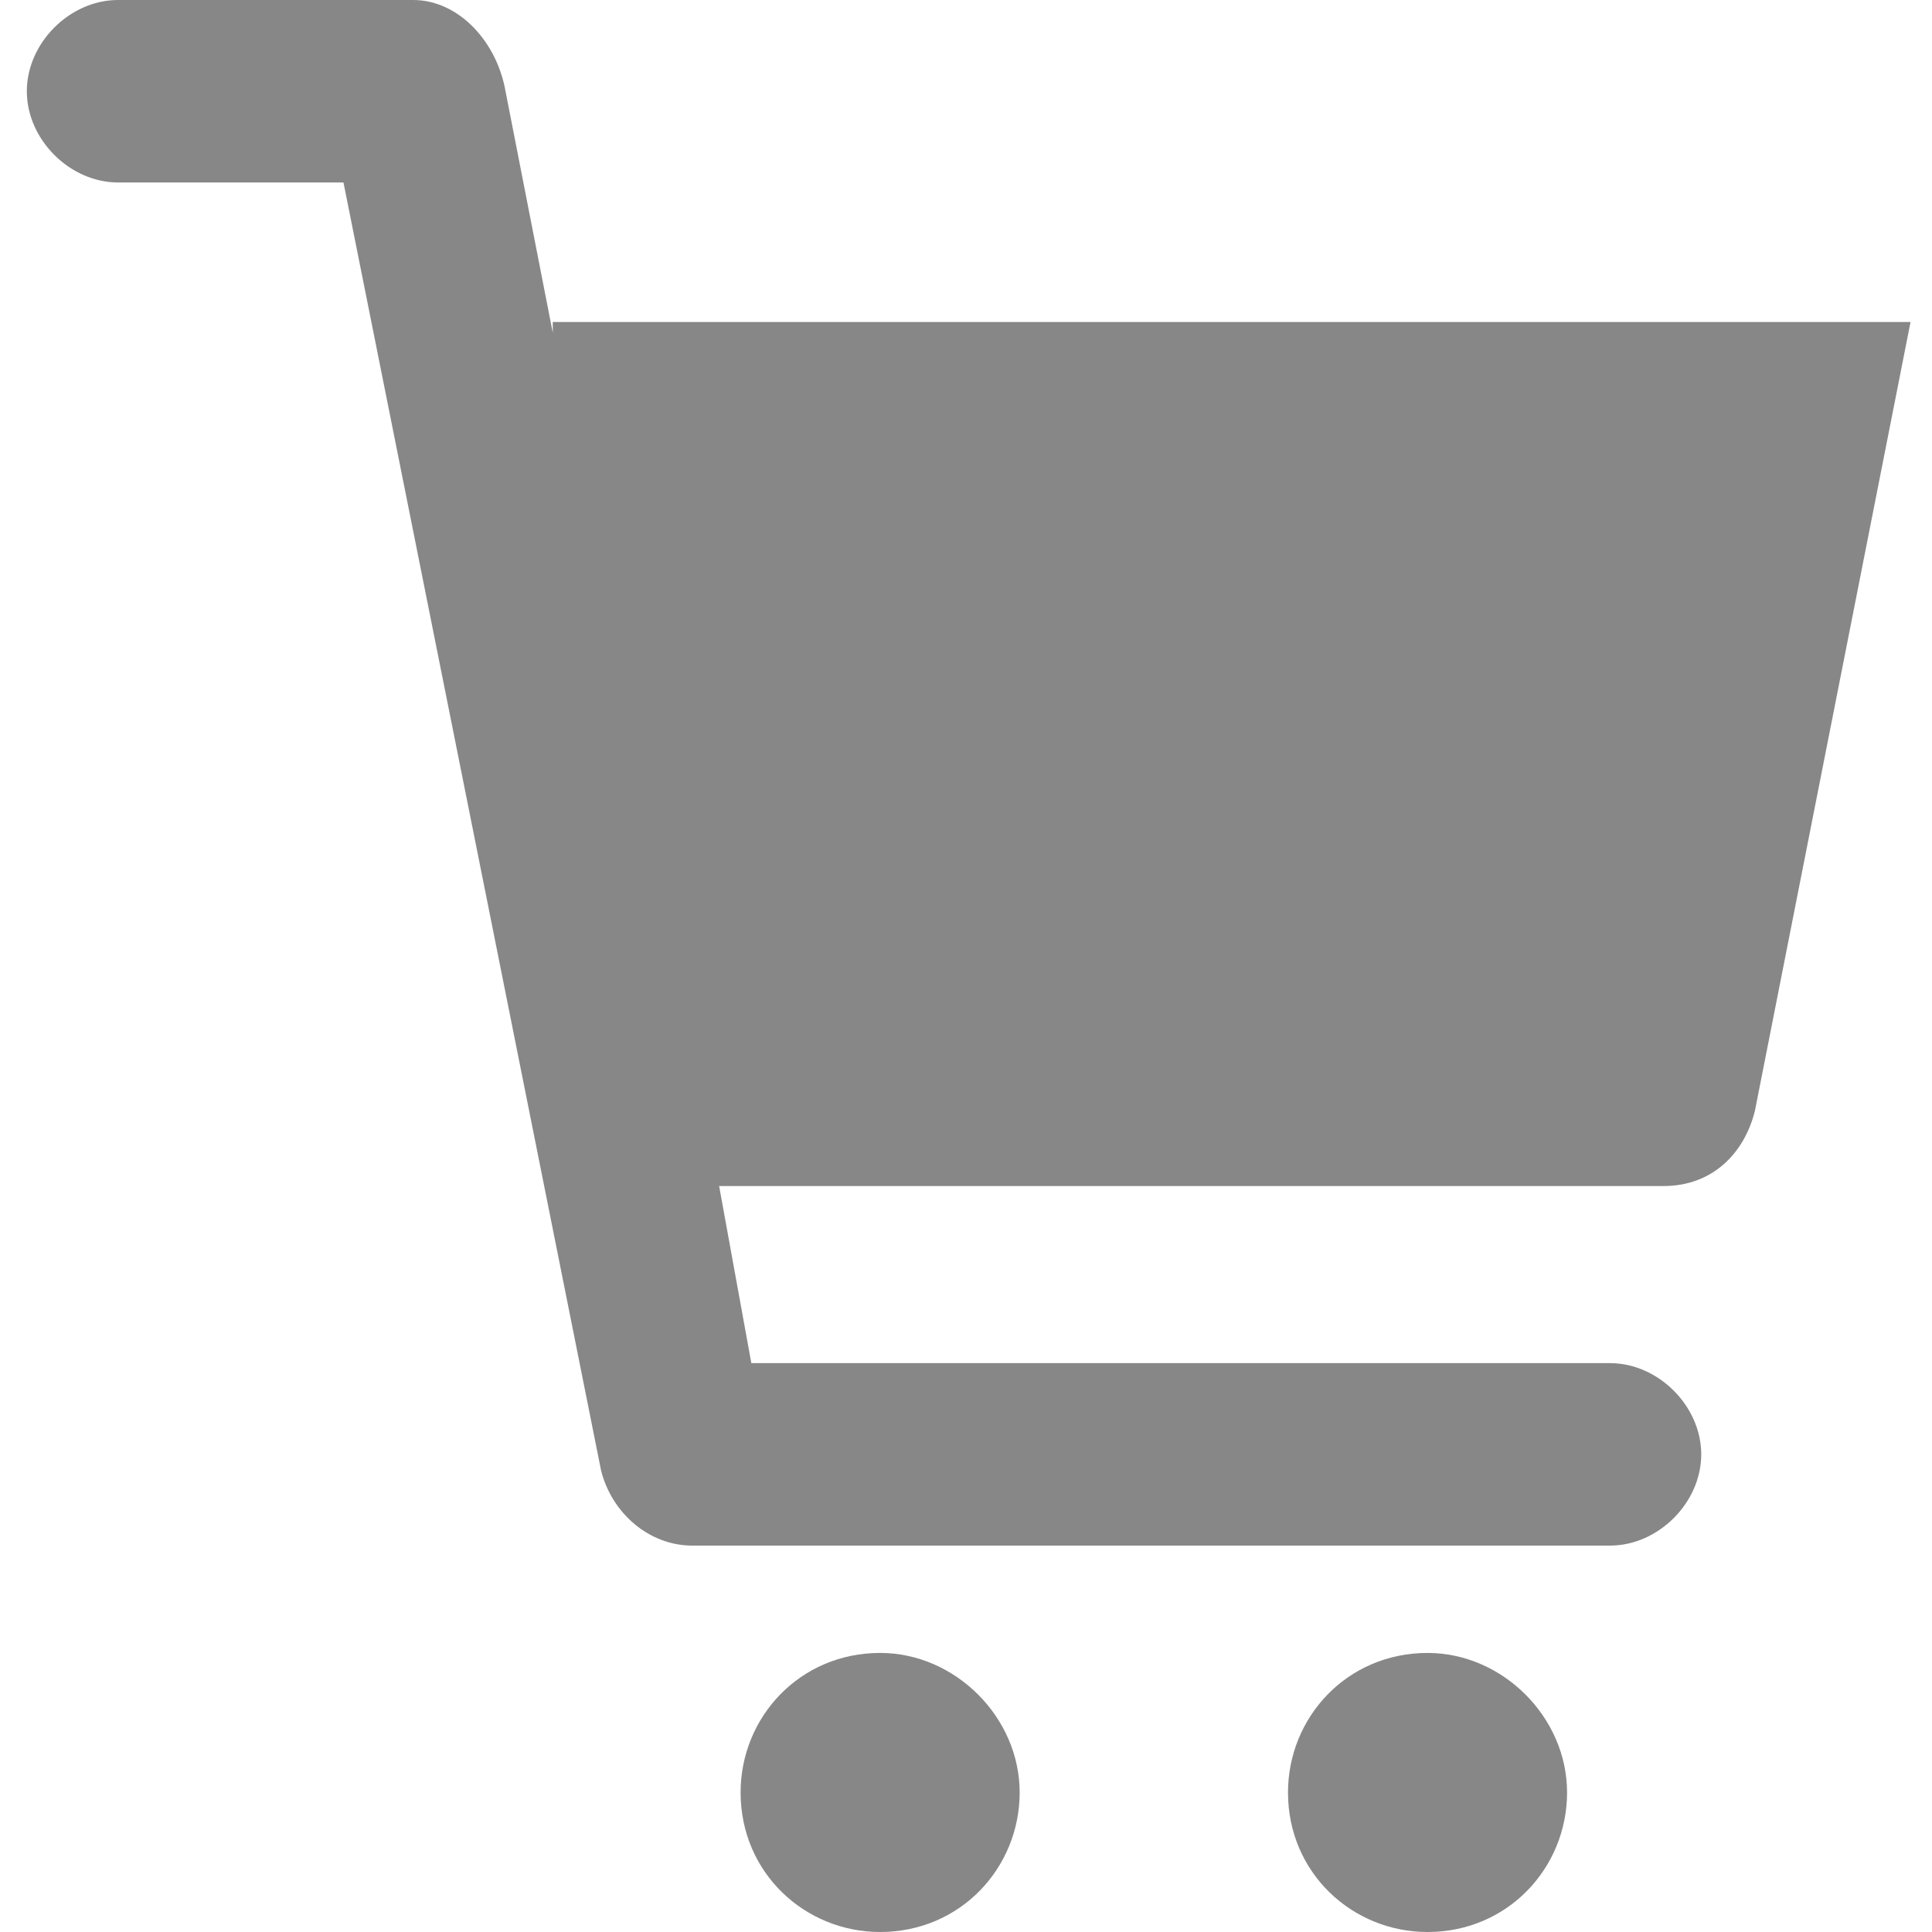 <?xml version="1.0" encoding="utf-8"?>
<!-- Generator: Adobe Illustrator 23.1.0, SVG Export Plug-In . SVG Version: 6.00 Build 0)  -->
<svg version="1.1" id="Layer_1" xmlns="http://www.w3.org/2000/svg" xmlns:xlink="http://www.w3.org/1999/xlink" x="0px" y="0px"
	 viewBox="0 0 36 36" style="enable-background:new 0 0 36 36;" xml:space="preserve">
<style type="text/css">
	.st0{fill:#878787;}
</style>
<g>
	<path class="st0" d="M10.3,6.2L9.4,1.6C9.2,0.7,8.5,0,7.7,0H2.2C1.3,0,0.5,0.8,0.5,1.7s0.8,1.7,1.7,1.7h4.2l4.8,24
		c0.2,0.8,0.9,1.4,1.7,1.4h17.1c0.9,0,1.7-0.8,1.7-1.7c0-0.9-0.8-1.7-1.7-1.7H14l-0.6-3.3H31c0.9,0,1.5-0.6,1.7-1.4l2.9-14.7H10.3
		V6.2z"/>
	<path class="st0" d="M16.4,30.8c-1.5,0-2.6,1.2-2.6,2.6c0,1.5,1.2,2.6,2.6,2.6c1.5,0,2.6-1.2,2.6-2.6C19,32,17.8,30.8,16.4,30.8z"
		/>
	<path class="st0" d="M26.6,30.8c-1.5,0-2.6,1.2-2.6,2.6c0,1.5,1.2,2.6,2.6,2.6c1.5,0,2.6-1.2,2.6-2.6C29.2,32,28,30.8,26.6,30.8z"
		/>
</g>
</svg>
